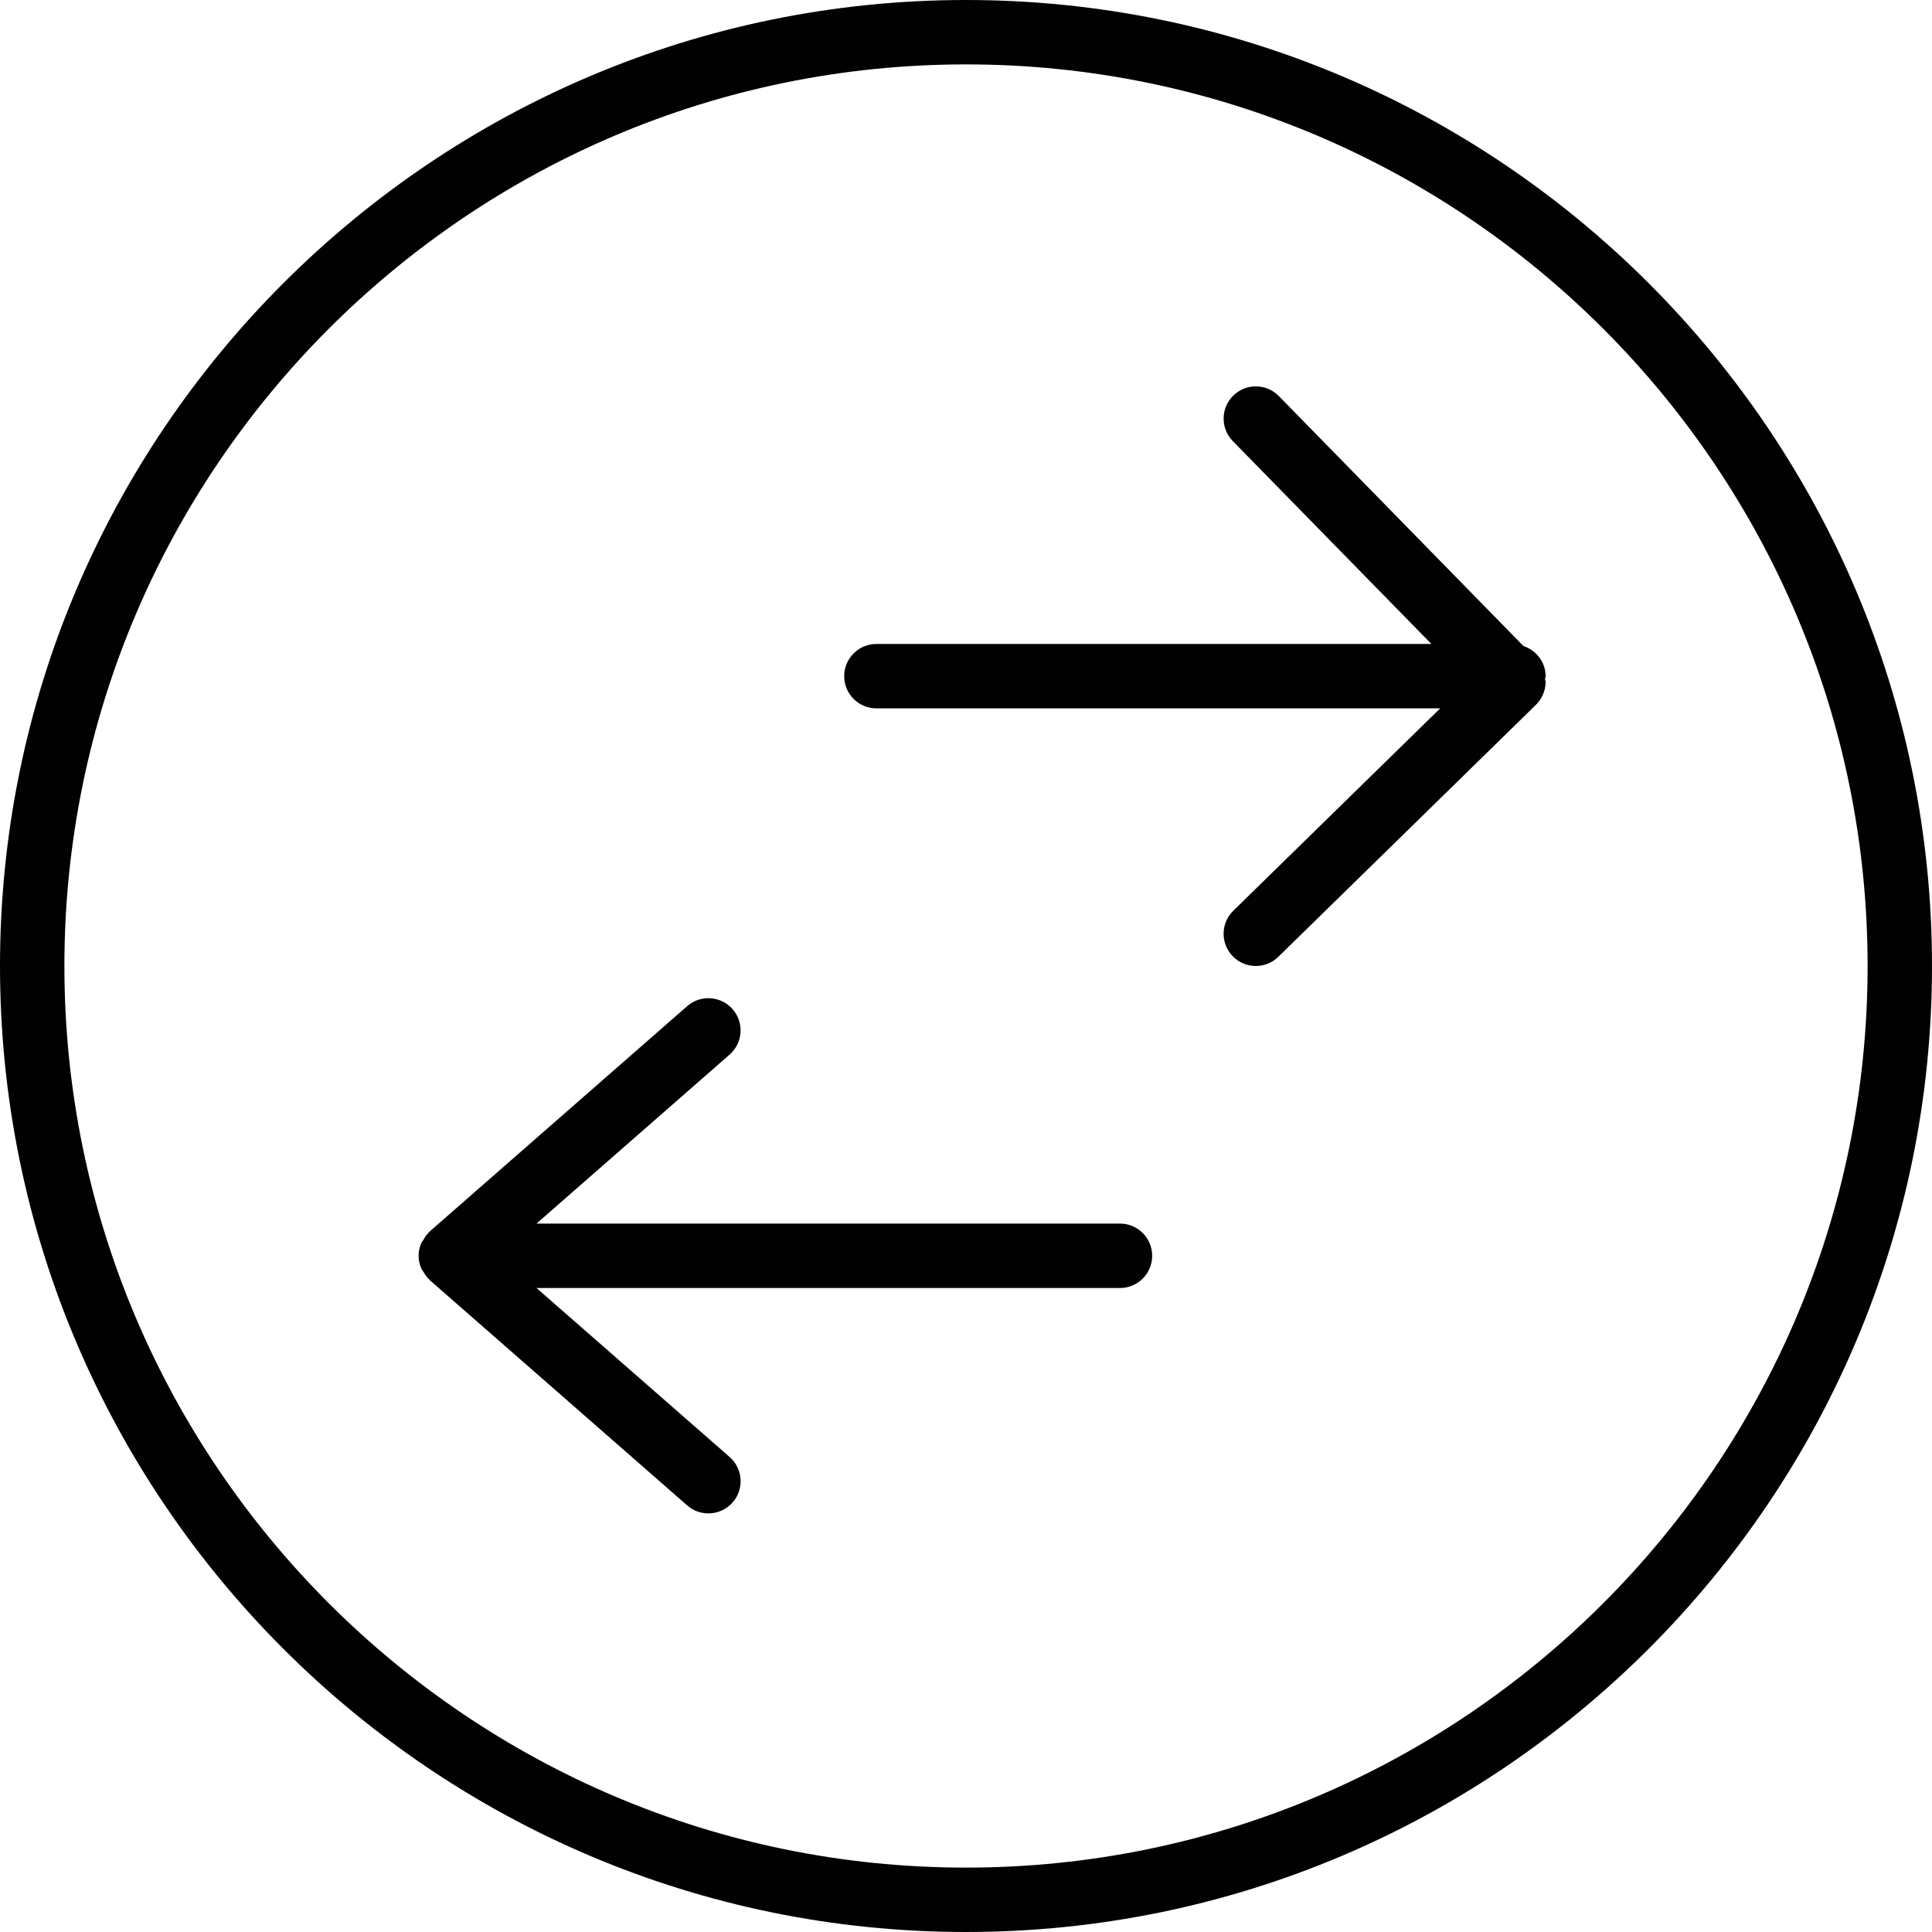 <?xml version="1.0" encoding="utf-8"?>
<!-- Generator: Adobe Illustrator 17.0.0, SVG Export Plug-In . SVG Version: 6.00 Build 0)  -->
<!DOCTYPE svg PUBLIC "-//W3C//DTD SVG 1.1//EN" "http://www.w3.org/Graphics/SVG/1.1/DTD/svg11.dtd">
<svg version="1.1" id="Layer_1" xmlns="http://www.w3.org/2000/svg" xmlns:xlink="http://www.w3.org/1999/xlink" x="0px" y="0px"
	 width="60px" height="60px" viewBox="0 0 60 60" enable-background="new 0 0 60 60" xml:space="preserve">
<g>
	<path fill="#010101" d="M47.312,20.063L39.715,12.3c-0.388-0.395-1.02-0.402-1.414-0.015c-0.394,0.387-0.401,1.019-0.015,1.414
		l6.167,6.3H27.217c-0.552,0-1,0.448-1,1s0.448,1,1,1h17.509l-6.425,6.285c-0.395,0.386-0.402,1.019-0.016,1.414
		C38.481,29.899,38.74,30,39,30c0.252,0,0.505-0.095,0.699-0.285l8-7.826c0.189-0.186,0.298-0.439,0.301-0.704
		c0-0.033-0.015-0.063-0.018-0.096C47.985,21.058,48,21.031,48,21C48,20.559,47.709,20.196,47.312,20.063z"/>
	<path fill="#010101" d="M34.783,38H16.661l5.997-5.248c0.416-0.364,0.458-0.995,0.094-1.411c-0.365-0.415-0.995-0.458-1.411-0.094
		l-8,7c-0.008,0.007-0.011,0.018-0.019,0.025c-0.072,0.067-0.125,0.149-0.174,0.235c-0.018,0.032-0.046,0.057-0.061,0.091
		C13.032,38.722,13,38.857,13,39s0.032,0.278,0.087,0.401c0.015,0.034,0.043,0.059,0.061,0.091c0.05,0.086,0.102,0.168,0.174,0.235
		c0.008,0.007,0.011,0.018,0.019,0.025l8,7C21.531,46.919,21.766,47,22,47c0.278,0,0.555-0.116,0.753-0.341
		c0.364-0.416,0.322-1.047-0.094-1.411L16.661,40h18.121c0.552,0,1-0.448,1-1S35.335,38,34.783,38z"/>
	<path fill="#010101" d="M30,0C13.458,0,0,13.458,0,30s13.458,30,30,30s30-13.458,30-30S46.542,0,30,0z M30,58
		C14.56,58,2,45.44,2,30S14.56,2,30,2s28,12.56,28,28S45.44,58,30,58z"/>
</g>
</svg>
